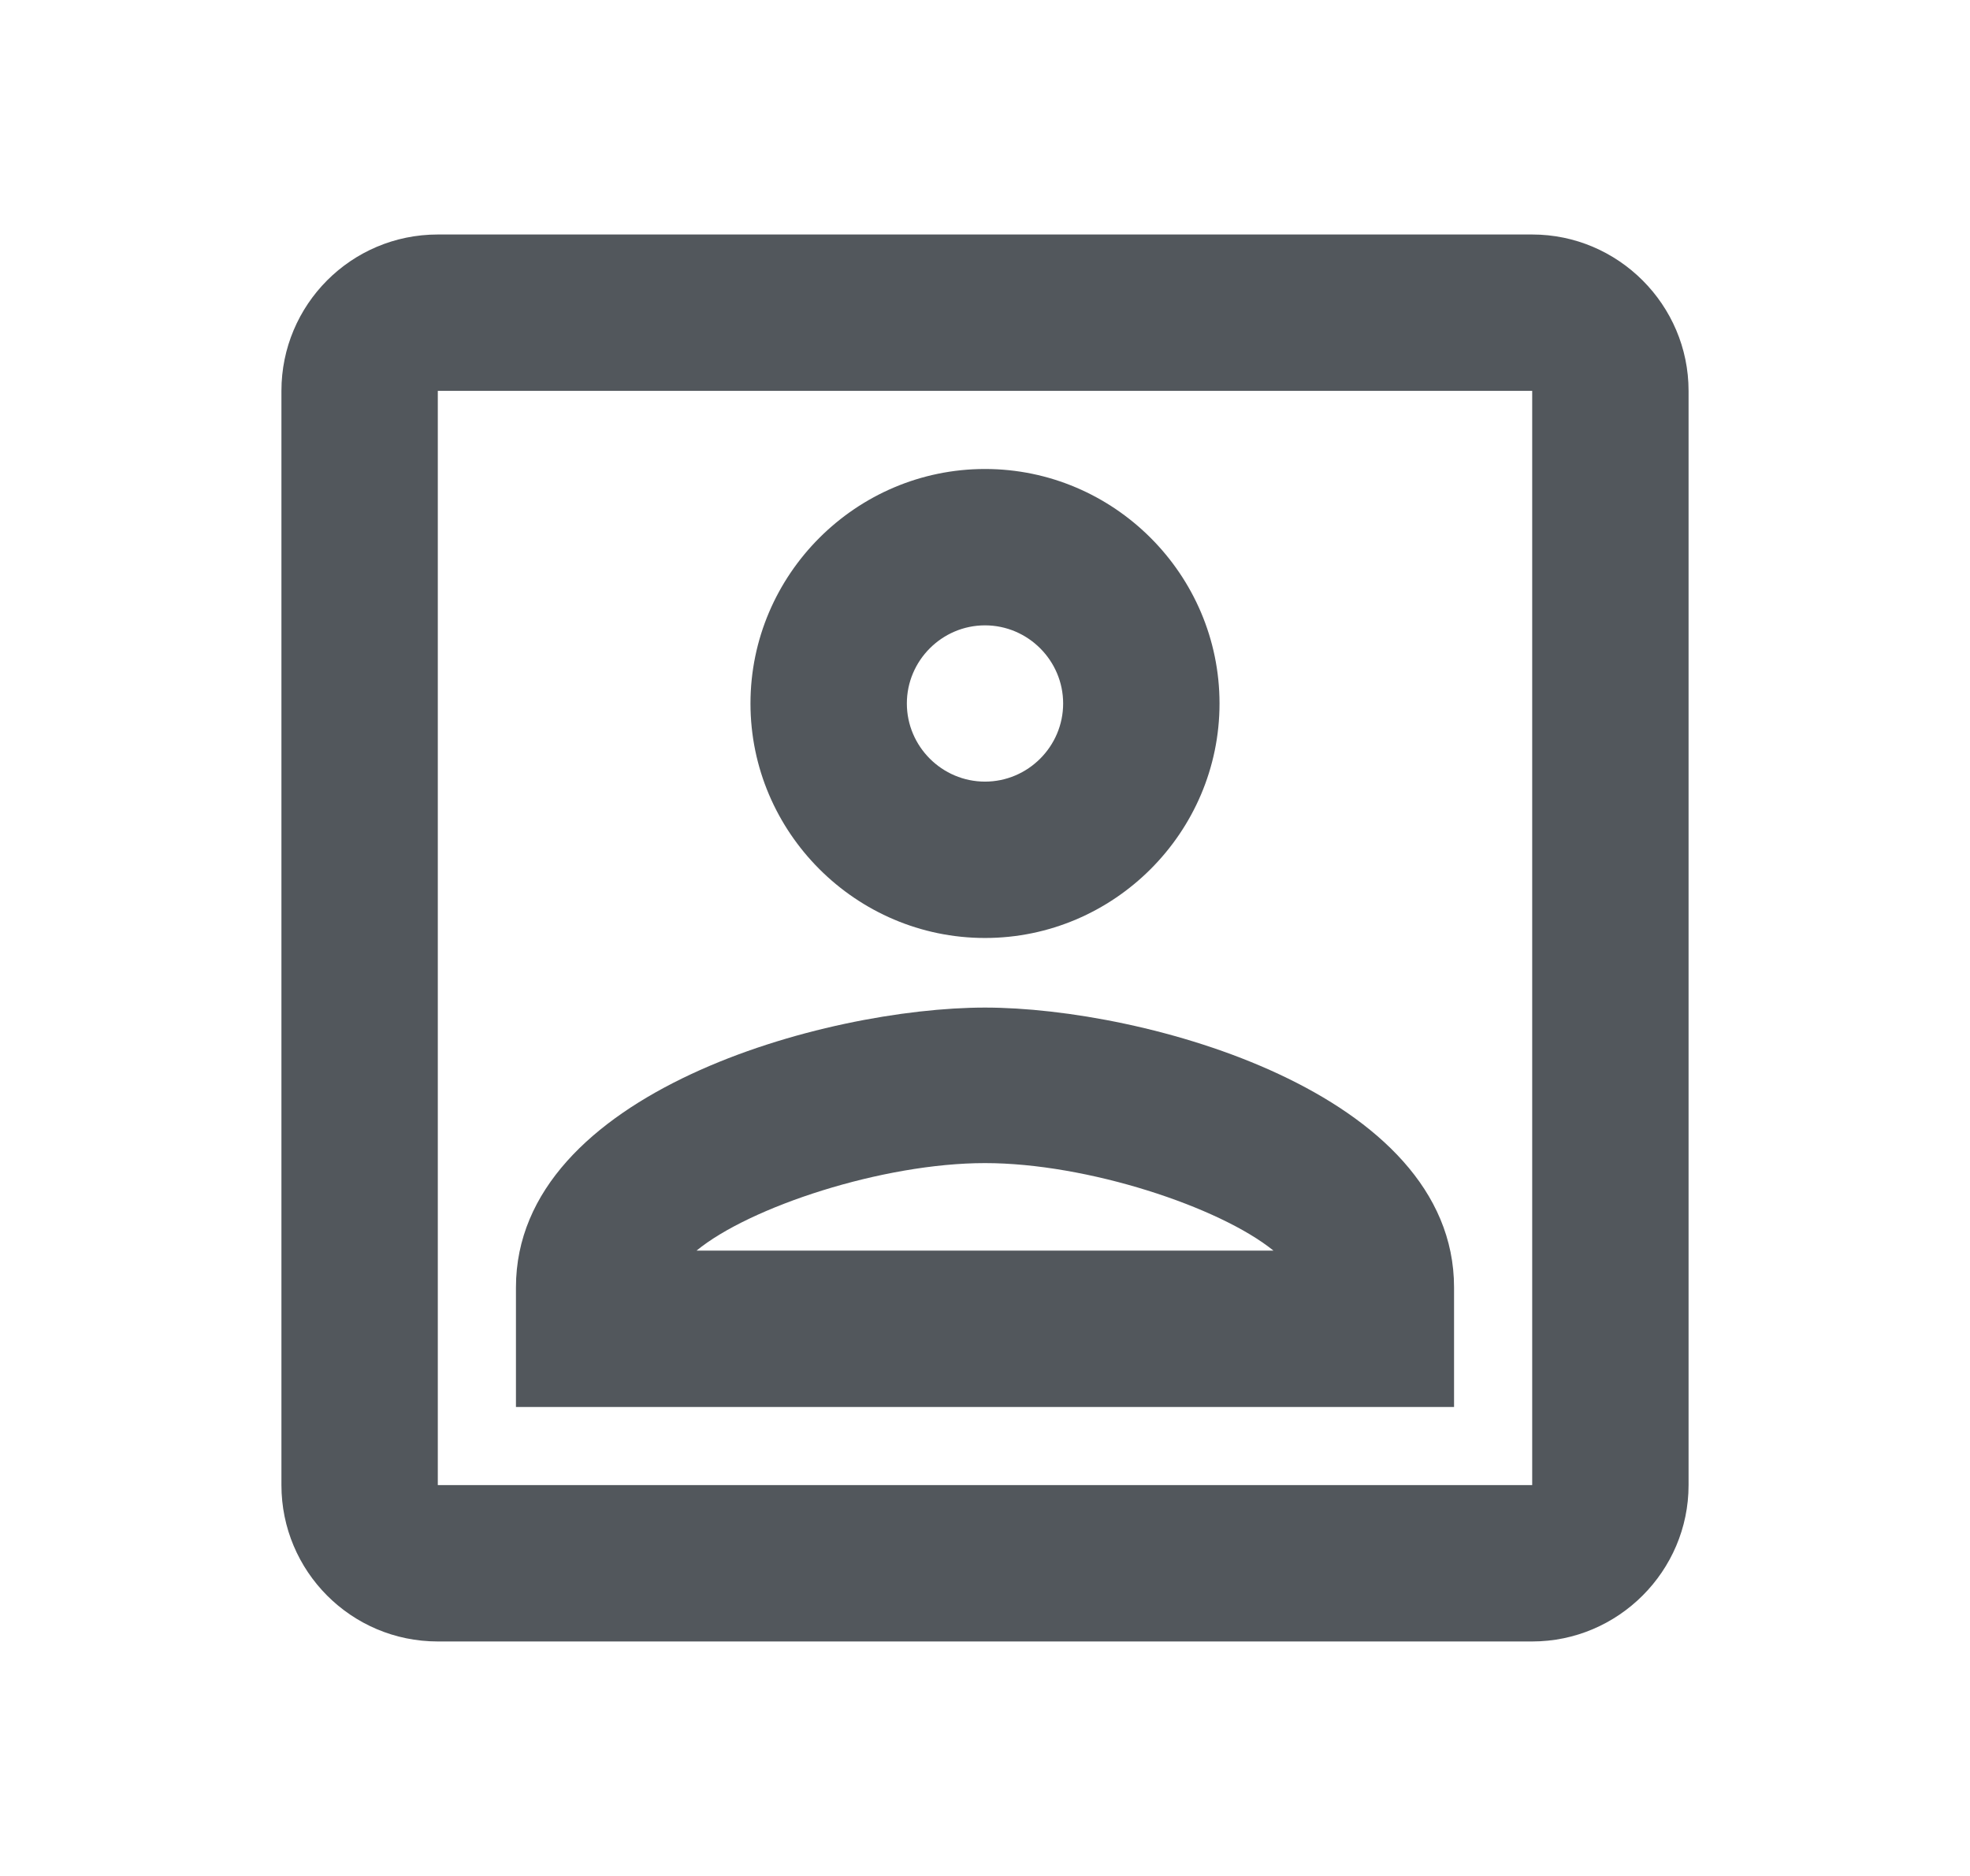 <svg width="21" height="20" viewBox="0 0 21 20" fill="none" xmlns="http://www.w3.org/2000/svg">
<path d="M16.333 4.167V15.833H4.667V4.167H16.333ZM16.333 2.5H4.667C3.742 2.5 3 3.25 3 4.167V15.833C3 16.75 3.742 17.5 4.667 17.5H16.333C17.25 17.5 18 16.75 18 15.833V4.167C18 3.25 17.25 2.5 16.333 2.5ZM10.5 10C9.125 10 8 8.875 8 7.5C8 6.125 9.125 5 10.5 5C11.875 5 13 6.125 13 7.5C13 8.875 11.875 10 10.5 10ZM10.5 6.667C10.042 6.667 9.667 7.042 9.667 7.5C9.667 7.958 10.042 8.333 10.5 8.333C10.958 8.333 11.333 7.958 11.333 7.5C11.333 7.042 10.958 6.667 10.5 6.667ZM15.5 15H5.5V13.725C5.5 11.642 8.808 10.742 10.5 10.742C12.192 10.742 15.5 11.642 15.5 13.725V15ZM7.425 13.333H13.575C13 12.867 11.592 12.4 10.5 12.4C9.408 12.4 7.992 12.867 7.425 13.333V13.333Z" fill="#52575C"/>
</svg>
